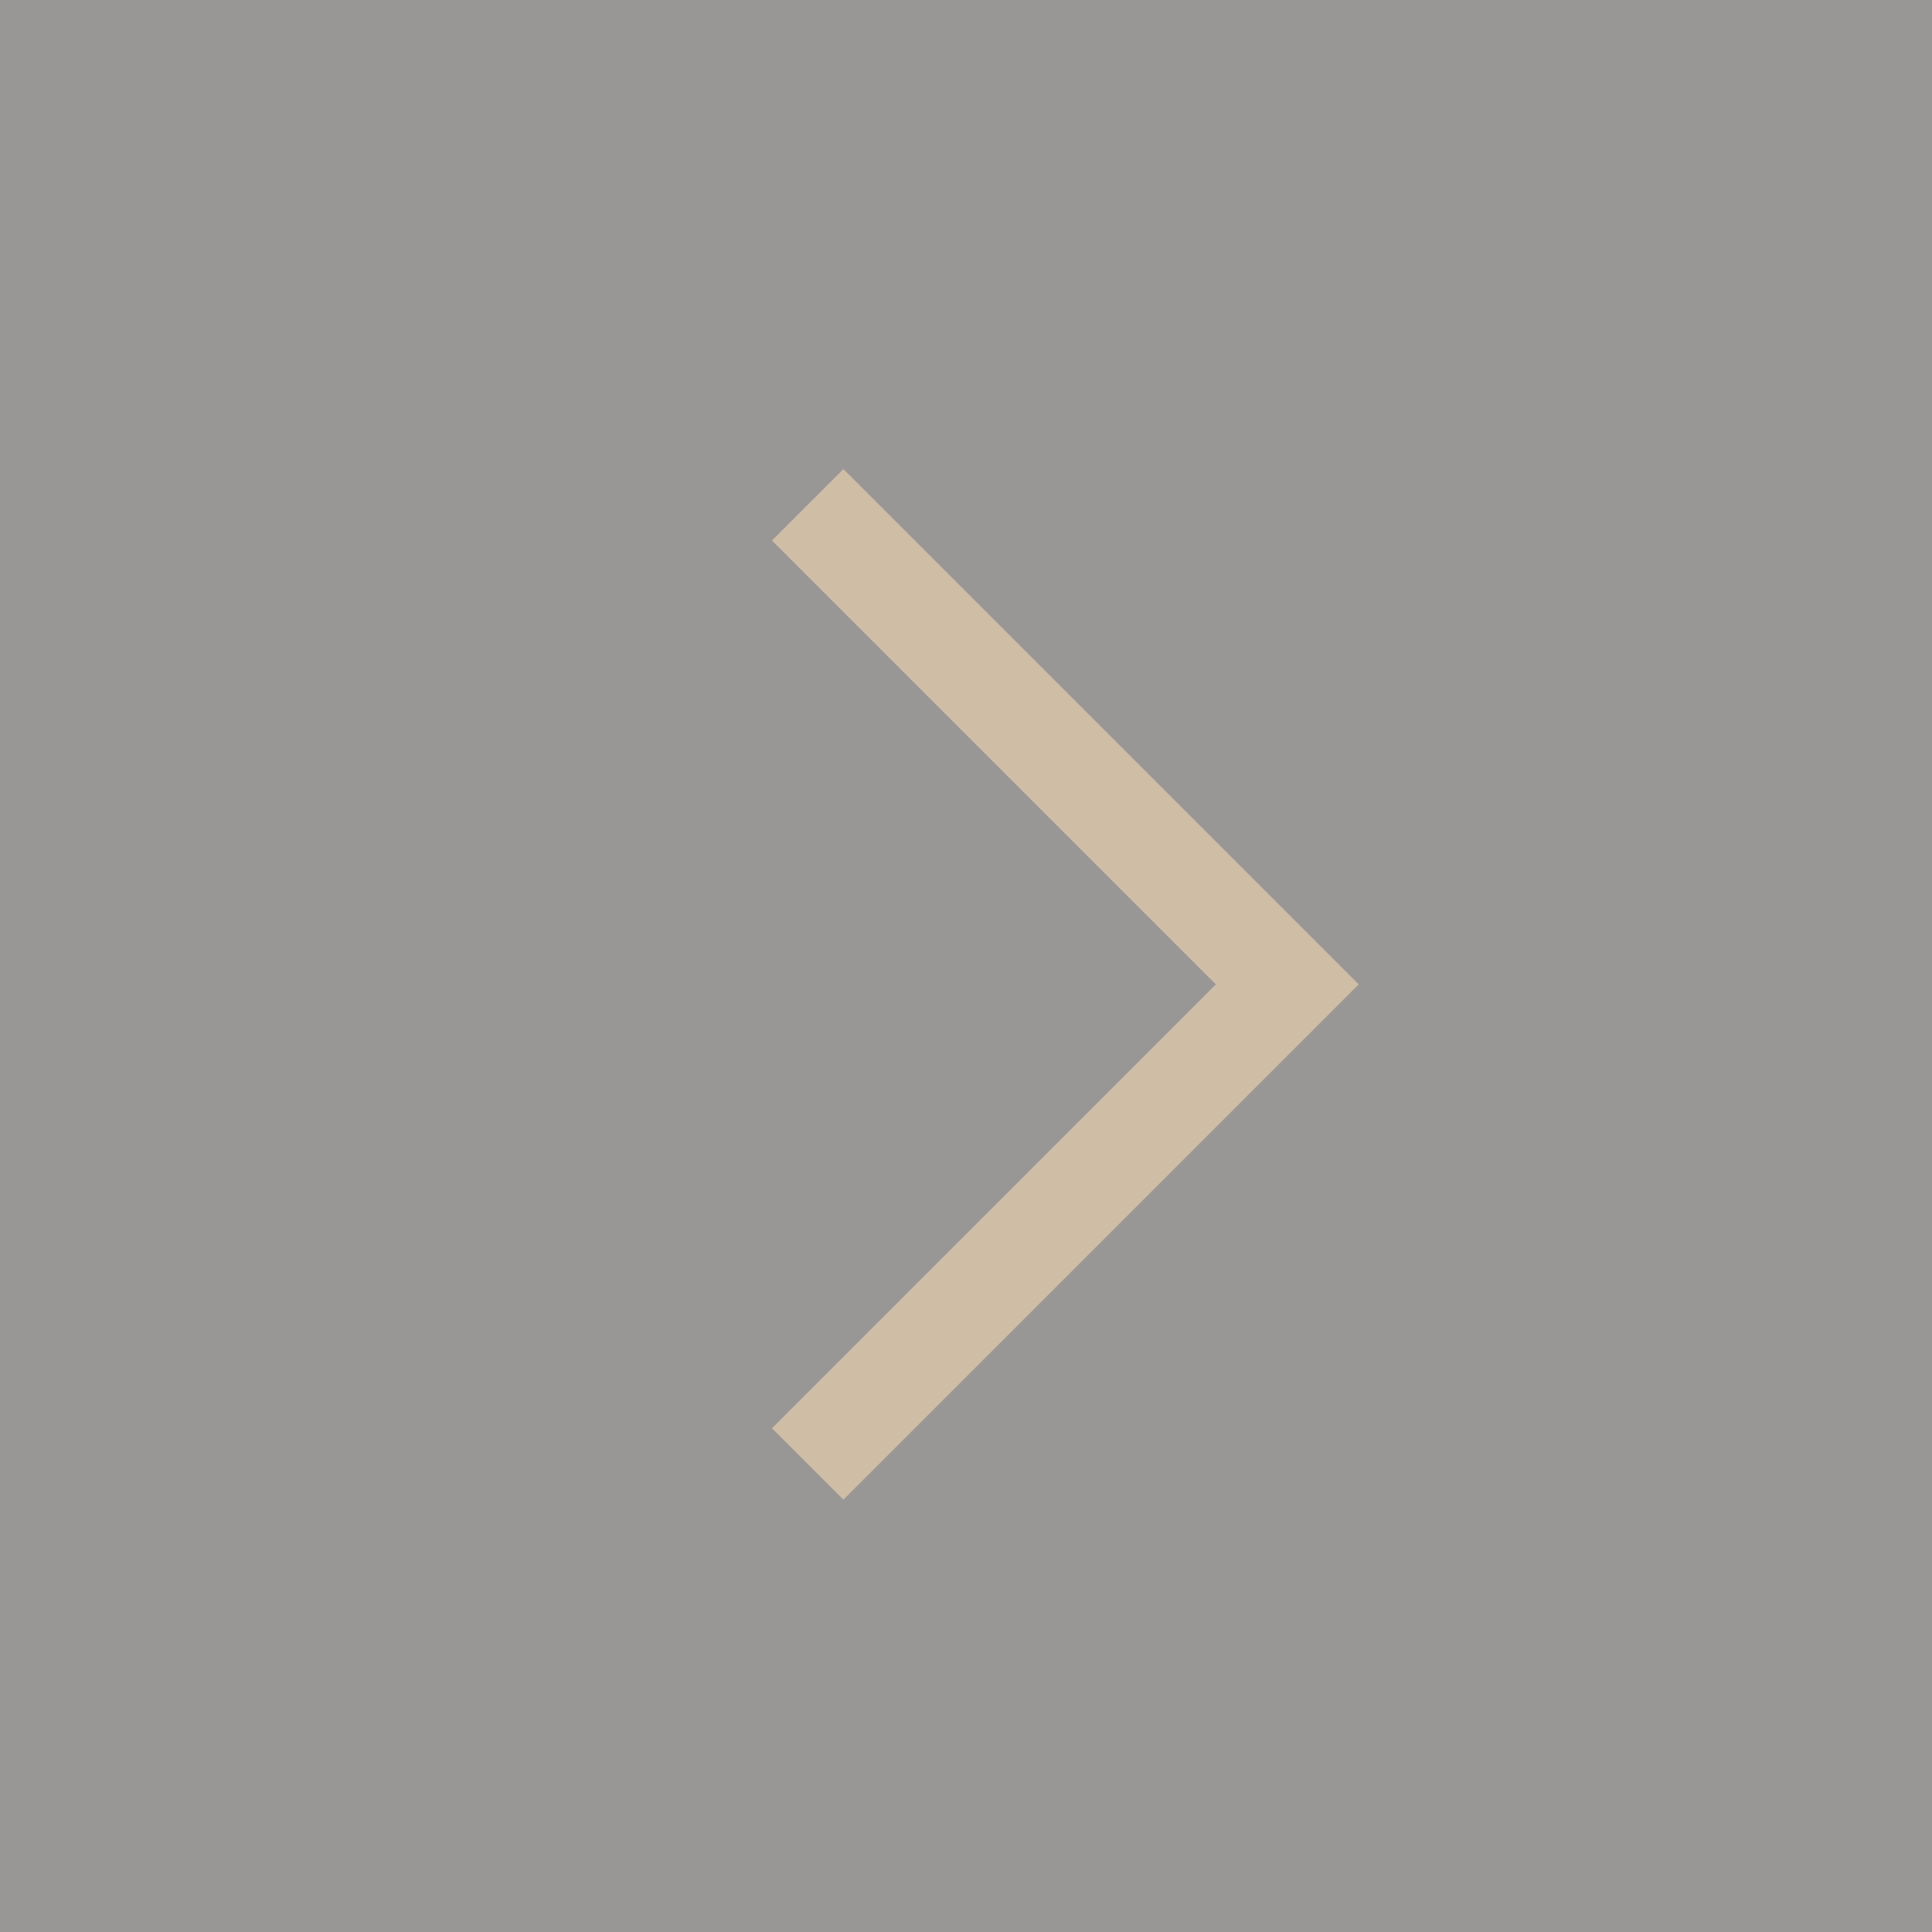 <?xml version="1.0" encoding="UTF-8"?>
<svg width="62px" height="62px" viewBox="0 0 62 62" version="1.1" xmlns="http://www.w3.org/2000/svg" xmlns:xlink="http://www.w3.org/1999/xlink">
    <rect x="0" y="0" width="62" height="62" fill="#333333" stroke="none"/>
    <!-- Generator: Sketch 51.3 (57544) - http://www.bohemiancoding.com/sketch -->
    <title>right-button</title>
    <desc>Created with Sketch.</desc>
    <defs></defs>
    <g id="Site" stroke="none" stroke-width="1" fill="none" fill-rule="evenodd">
        <g id="Desktop---Gallery-Selected" transform="translate(-850, -449)">
            <g id="Group" transform="translate(60, 148)">
                <g id="Next-Button" transform="translate(790, 301)">
                    <g>
                        <rect id="Rectangle-3" fill-opacity="0.5" fill="#FFFDFA" fill-rule="nonzero" x="0" y="0" width="62.37" height="62.37"></rect>
                        <polygon id="Star-Copy" stroke="#CFBEA5" stroke-width="3.24" fill-rule="nonzero" points="25.92 46.98 41.31 31.59 25.92 16.2 41.31 31.59"></polygon>
                    </g>
                </g>
            </g>
        </g>
    </g>
</svg>